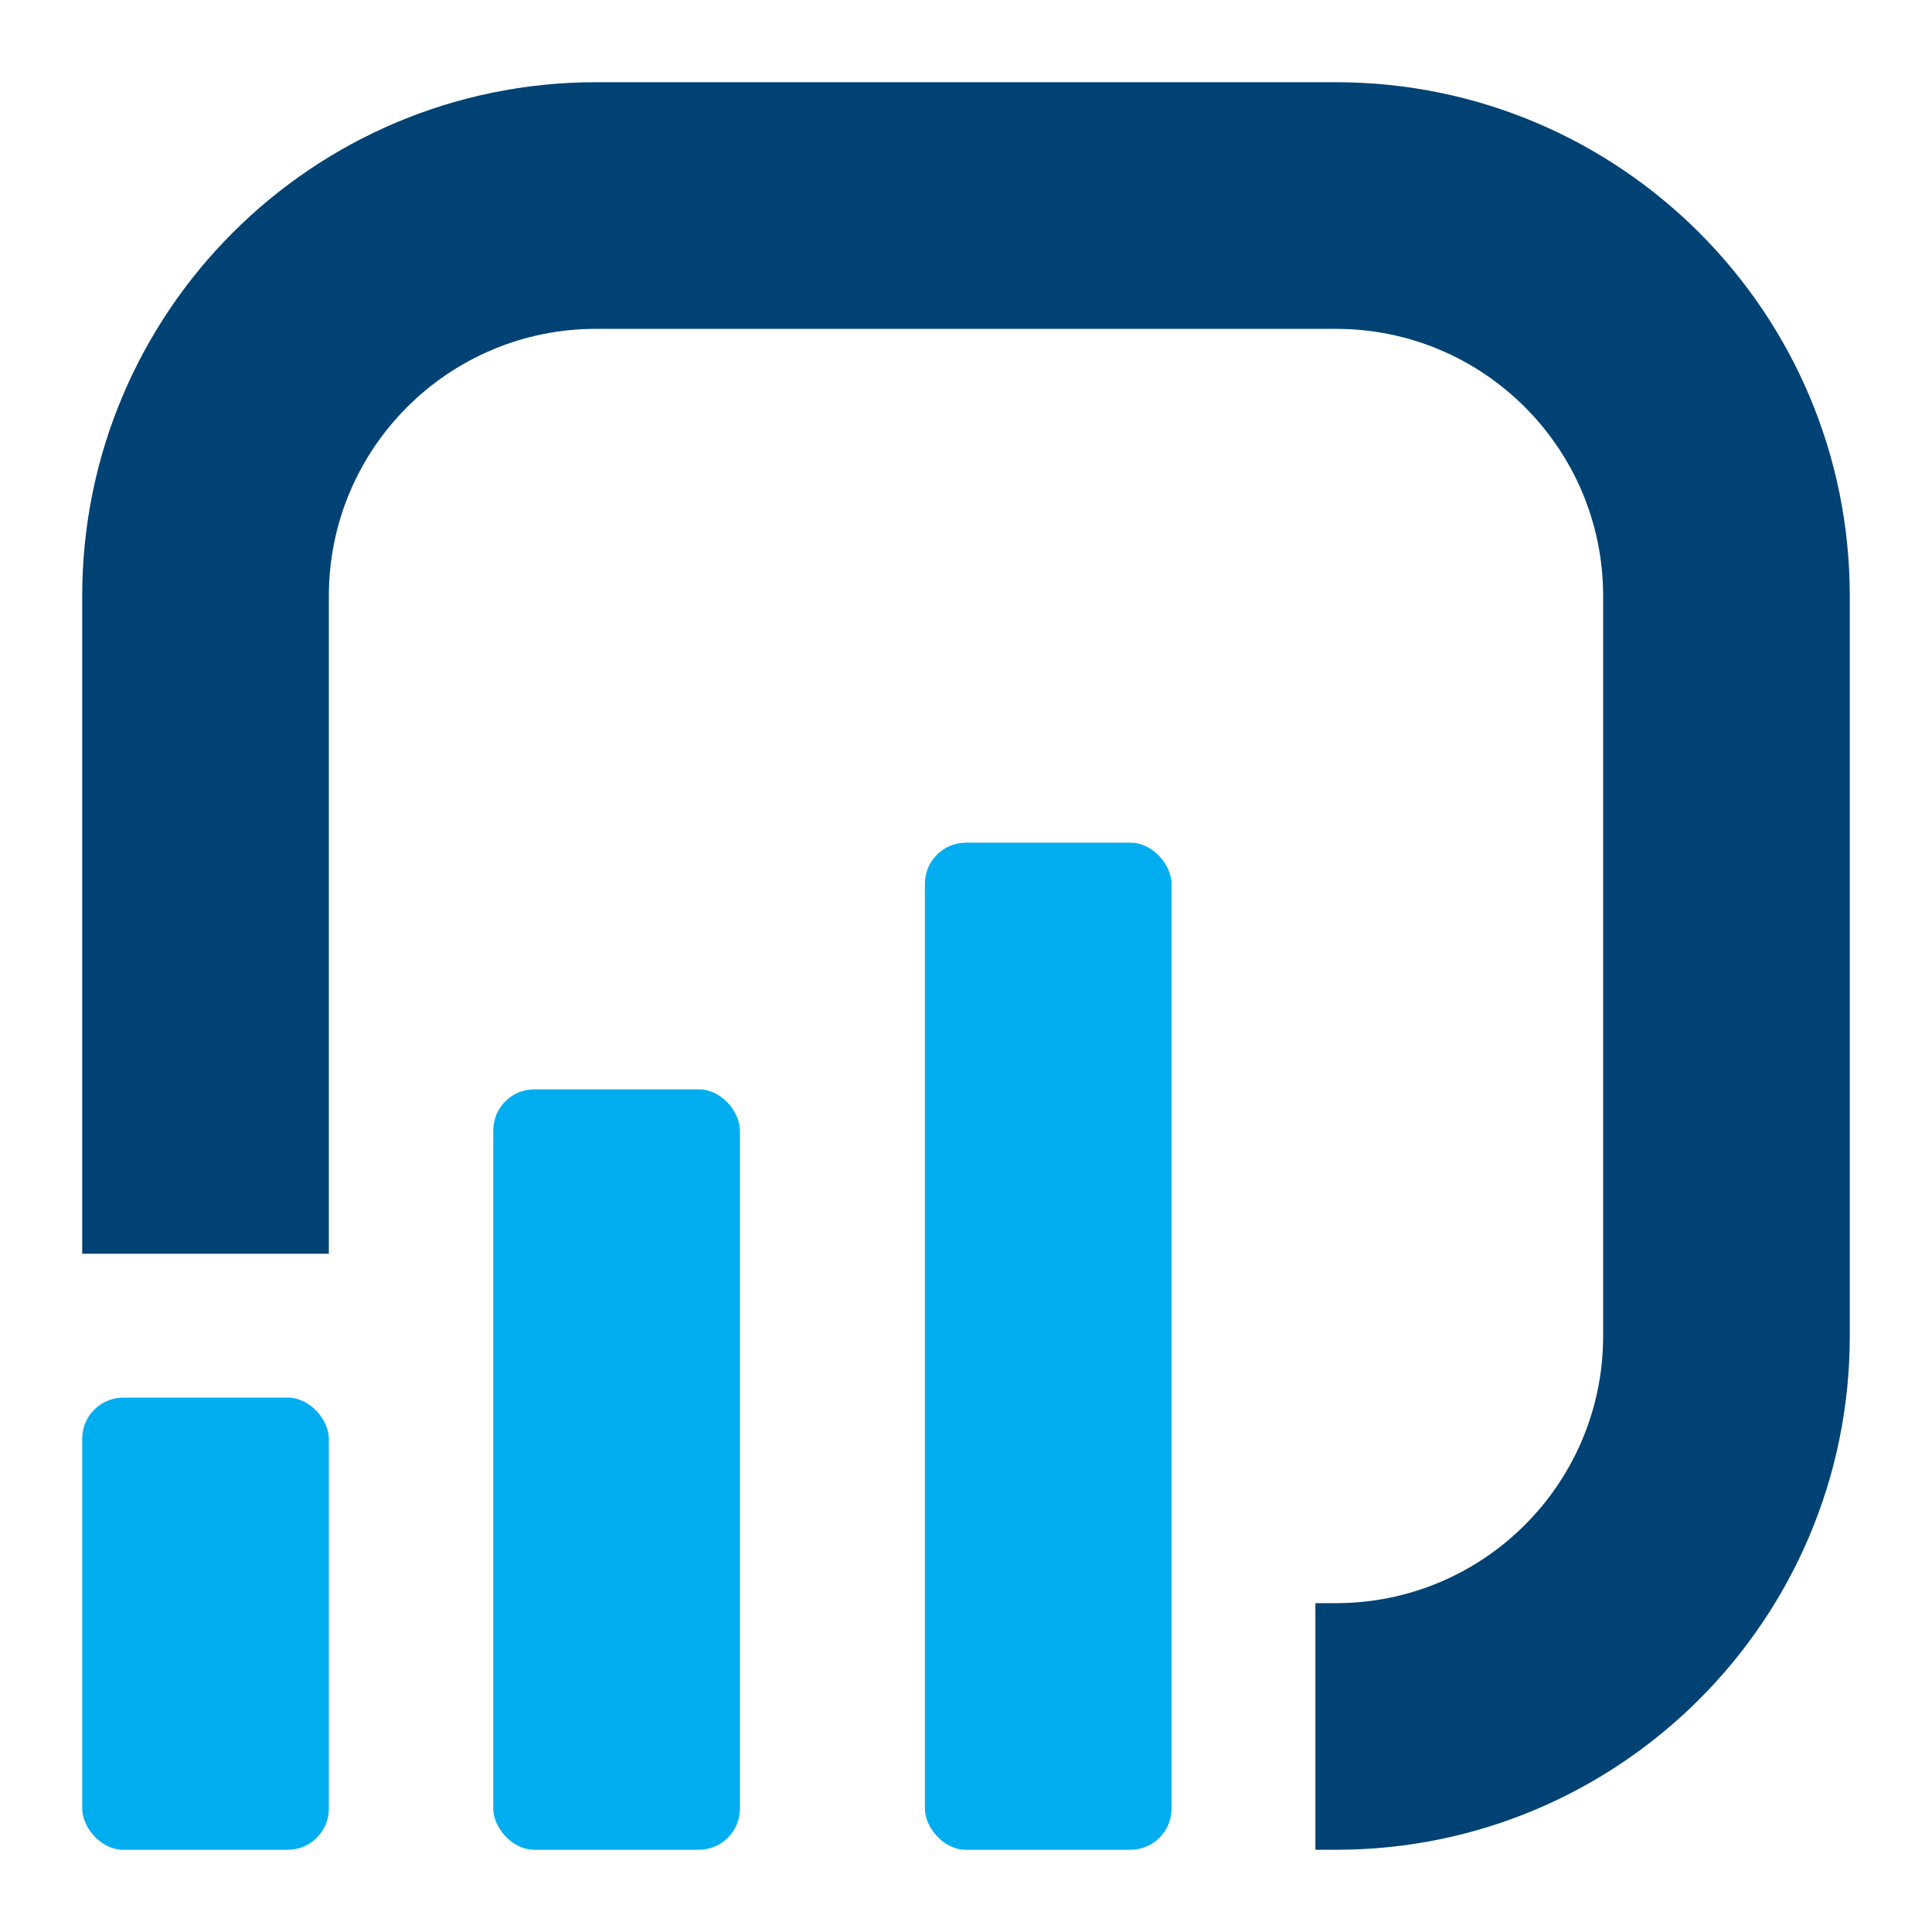<svg width="94" height="94" viewBox="0 0 94 94" fill="none" xmlns="http://www.w3.org/2000/svg">
<g filter="url(#filter0_d_706_131)">
<path fill-rule="evenodd" clip-rule="evenodd" d="M29 12H65C72.18 12 78 17.82 78 25V61C78 68.18 72.18 74 65 74H64V86H65C78.807 86 90 74.807 90 61V25C90 11.193 78.807 0 65 0H29C15.193 0 4 11.193 4 25V57H16V25C16 17.82 21.82 12 29 12Z" fill="#004274"/>
<rect x="4" y="64" width="12" height="22" rx="2" fill="#00AEEF"/>
<rect x="24" y="49" width="12" height="37" rx="2" fill="#00AEEF"/>
<rect x="45" y="37" width="12" height="49" rx="2" fill="#00AEEF"/>
</g>
<defs>
<filter id="filter0_d_706_131" x="0" y="0" width="94" height="94" filterUnits="userSpaceOnUse" color-interpolation-filters="sRGB">
<feFlood flood-opacity="0" result="BackgroundImageFix"/>
<feColorMatrix in="SourceAlpha" type="matrix" values="0 0 0 0 0 0 0 0 0 0 0 0 0 0 0 0 0 0 127 0" result="hardAlpha"/>
<feOffset dy="4"/>
<feGaussianBlur stdDeviation="2"/>
<feComposite in2="hardAlpha" operator="out"/>
<feColorMatrix type="matrix" values="0 0 0 0 0 0 0 0 0 0 0 0 0 0 0 0 0 0 0.25 0"/>
<feBlend mode="normal" in2="BackgroundImageFix" result="effect1_dropShadow_706_131"/>
<feBlend mode="normal" in="SourceGraphic" in2="effect1_dropShadow_706_131" result="shape"/>
</filter>
</defs>
</svg>
